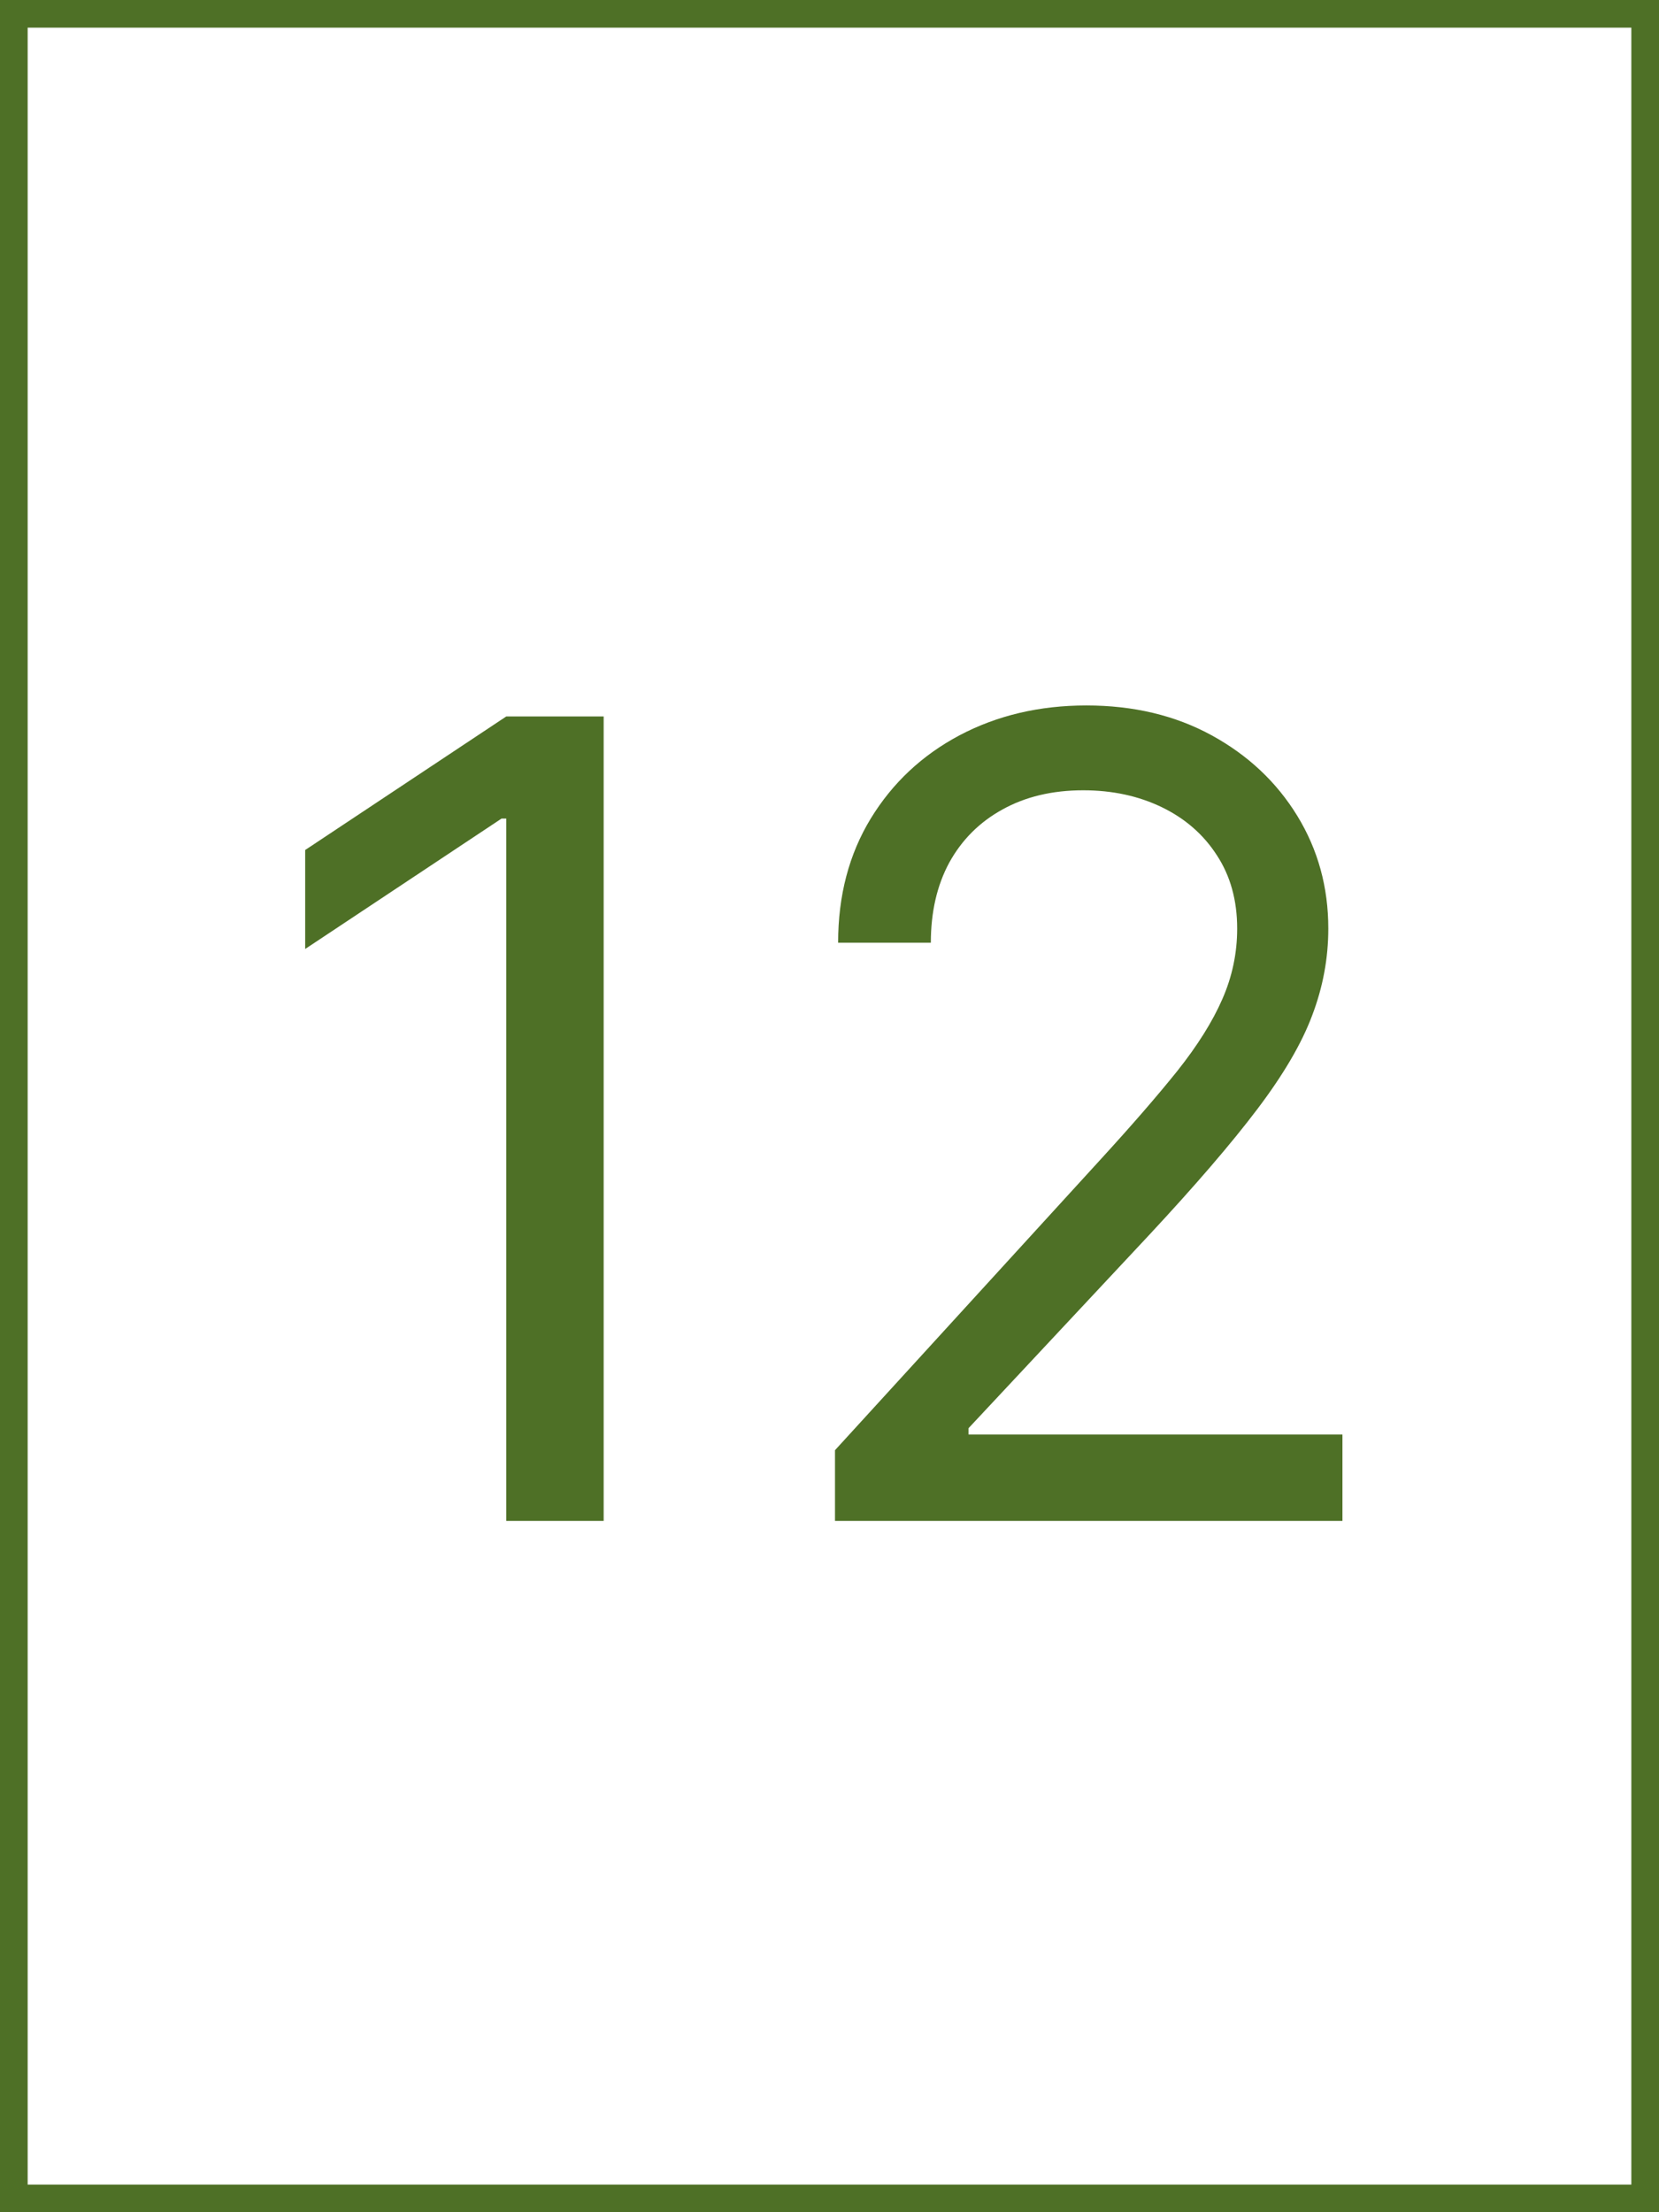<svg width="60" height="80" viewBox="0 0 60 80" fill="none" xmlns="http://www.w3.org/2000/svg">
<rect x="0" y="0" width="60" height="80" fill="#333333" stroke="none"/>
<rect x="0.5" y="0.5" width="59" height="79" fill="white"/>
<path d="M21.832 25.909V55H18.31V29.602H18.139L11.037 34.318V30.739L18.31 25.909H21.832ZM30.199 55V52.443L39.801 41.932C40.928 40.701 41.856 39.631 42.585 38.722C43.314 37.803 43.854 36.941 44.205 36.136C44.564 35.322 44.744 34.47 44.744 33.58C44.744 32.557 44.498 31.671 44.006 30.923C43.523 30.175 42.86 29.598 42.017 29.19C41.174 28.783 40.227 28.579 39.176 28.579C38.059 28.579 37.083 28.812 36.25 29.276C35.426 29.73 34.787 30.369 34.332 31.193C33.887 32.017 33.665 32.983 33.665 34.091H30.312C30.312 32.386 30.706 30.89 31.491 29.602C32.278 28.314 33.347 27.311 34.702 26.591C36.065 25.871 37.595 25.511 39.29 25.511C40.994 25.511 42.505 25.871 43.821 26.591C45.137 27.311 46.169 28.281 46.918 29.503C47.666 30.724 48.04 32.083 48.04 33.58C48.04 34.65 47.846 35.696 47.457 36.719C47.079 37.732 46.416 38.864 45.469 40.114C44.531 41.354 43.229 42.869 41.562 44.659L35.028 51.648V51.875H48.551V55H30.199Z" fill="#4E7026"/>
<rect x="0.5" y="0.5" width="59" height="79" stroke="#4E7026"/>
</svg>

